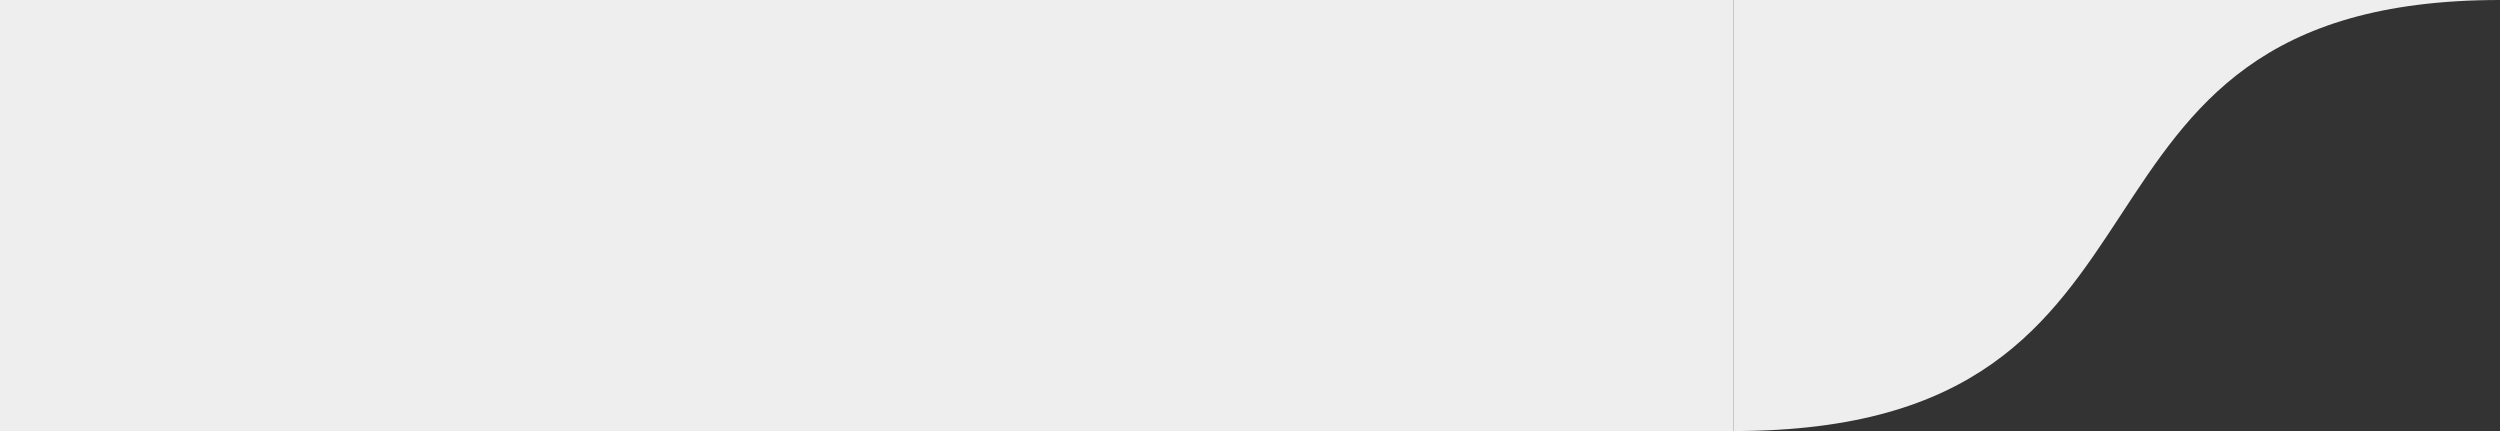 <svg width="261" height="45" viewBox="0 0 261 45" fill="none" xmlns="http://www.w3.org/2000/svg">
<rect x="0" y="0" width="261" height="45" fill="#333333" stroke="none"/>
<path d="M261 0C211 0 232 45 181 45V0H261Z" fill="#EEEEEE"/>
<path d="M0 45H181V0H0V45Z" fill="#EEEEEE"/>
</svg>
